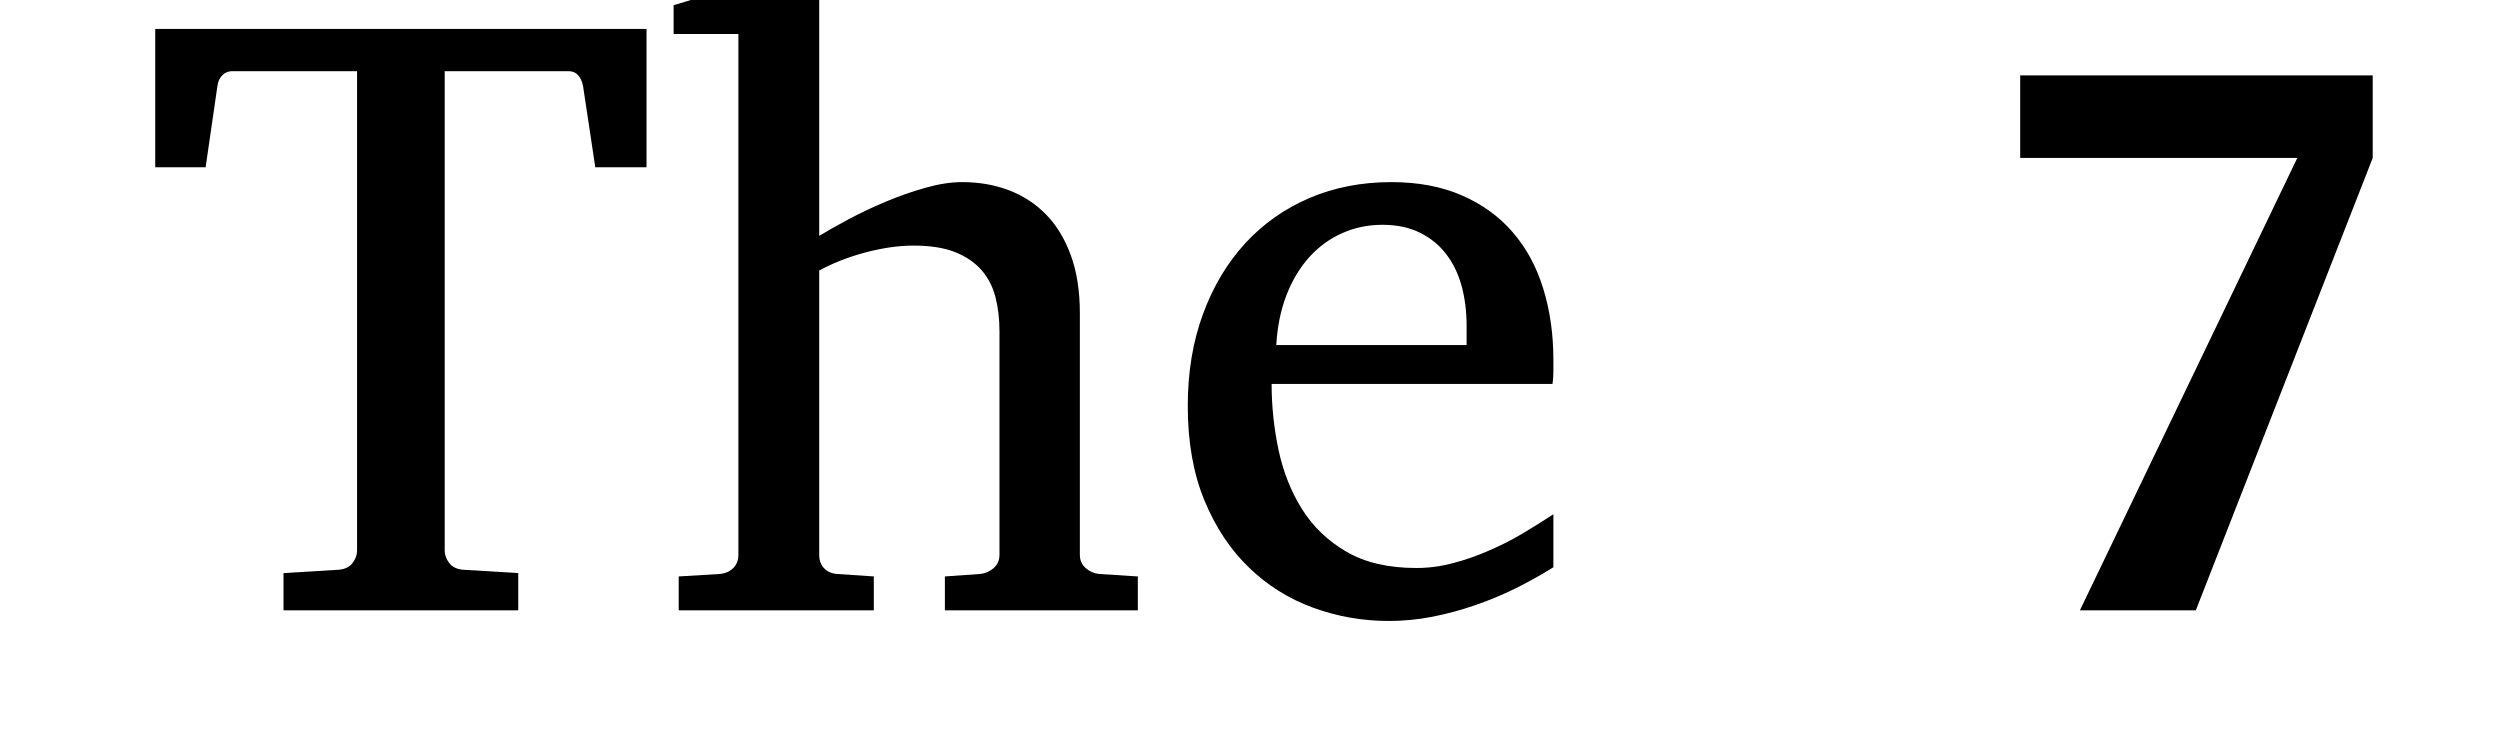 <?xml version="1.0" encoding="utf-8"?>
<svg xmlns="http://www.w3.org/2000/svg" style="margin: auto; background: none; display: block; shape-rendering: auto;" width="75" height="22" preserveAspectRatio="xMidYMid">
<style type="text/css">
  text {
    text-anchor: middle; font-size: 26px; opacity: 0;
  }
</style>
<g style="transform-origin: 37.5px 11px; transform: scale(0.325);">
<g transform="translate(37.5,11)">
  <g transform="translate(0,0)"><g class="path" style="transform: matrix(1, 0, 0, 1, 0, 0); transform-origin: -78.38px -4.341px; animation: 10s linear -4.95s infinite normal forwards running tremble-e26b515a-dd98-47e2-a5f7-4b7334b4e6af;"><path d="M46.64-40.90L41.91-40.90L40.78-48.40L40.78-48.40Q40.66-49.02 40.33-49.39L40.33-49.39L40.33-49.39Q40-49.77 39.45-49.77L39.45-49.77L28.01-49.77L28.01-5.51L28.01-5.51Q28.01-4.92 28.42-4.38L28.42-4.38L28.42-4.38Q28.83-3.83 29.69-3.75L29.69-3.75L34.80-3.44L34.80 0L13.13 0L13.13-3.44L18.24-3.75L18.24-3.75Q19.10-3.83 19.51-4.38L19.51-4.38L19.51-4.38Q19.92-4.92 19.92-5.51L19.92-5.51L19.92-49.77L8.40-49.77L8.40-49.77Q7.85-49.77 7.48-49.39L7.48-49.39L7.48-49.39Q7.11-49.02 7.03-48.40L7.03-48.40L5.94-40.90L1.29-40.90L1.29-53.67L46.64-53.67L46.64-40.90" fill="#000000" stroke="none" stroke-width="none" transform="translate(-102.345,22.494)" style="fill: rgb(0, 0, 0);"></path></g><g class="path" style="transform: matrix(1, 0, 0, 1, 0, 0); transform-origin: -31.78px -6.981px; animation: 10s linear -3.3s infinite normal forwards running tremble-e26b515a-dd98-47e2-a5f7-4b7334b4e6af;"><path d="M91.99 0L74.18 0L74.18-3.13L77.46-3.36L77.46-3.36Q78.16-3.44 78.69-3.91L78.69-3.91L78.69-3.91Q79.22-4.38 79.22-5.12L79.22-5.12L79.22-25.74L79.22-25.74Q79.22-27.46 78.85-28.91L78.85-28.91L78.85-28.91Q78.48-30.35 77.56-31.41L77.56-31.41L77.56-31.41Q76.64-32.46 75.12-33.07L75.12-33.07L75.12-33.07Q73.59-33.67 71.29-33.67L71.29-33.67L71.29-33.67Q70.23-33.67 69.06-33.50L69.06-33.50L69.06-33.50Q67.89-33.32 66.74-33.01L66.74-33.01L66.74-33.01Q65.59-32.70 64.51-32.27L64.51-32.27L64.51-32.27Q63.44-31.84 62.58-31.37L62.58-31.37L62.58-5.12L62.58-5.12Q62.58-4.38 63.01-3.91L63.01-3.91L63.01-3.91Q63.44-3.44 64.18-3.36L64.18-3.36L67.62-3.13L67.62 0L49.61 0L49.61-3.13L53.44-3.36L53.44-3.36Q54.18-3.44 54.65-3.91L54.65-3.91L54.65-3.91Q55.12-4.38 55.12-5.12L55.12-5.12L55.12-53.20L49.14-53.20L49.14-55.86L59.38-58.95L62.58-58.95L62.58-34.57L62.58-34.57Q63.67-35.23 65.27-36.09L65.27-36.09L65.27-36.09Q66.88-36.95 68.69-37.71L68.69-37.71L68.69-37.71Q70.51-38.48 72.36-39.00L72.36-39.00L72.36-39.00Q74.22-39.53 75.78-39.53L75.78-39.53L75.78-39.53Q78.09-39.53 80.06-38.79L80.06-38.79L80.06-38.79Q82.03-38.05 83.50-36.56L83.50-36.56L83.50-36.56Q84.96-35.08 85.80-32.79L85.80-32.79L85.80-32.79Q86.64-30.51 86.64-27.42L86.64-27.42L86.64-5.12L86.64-5.12Q86.64-4.38 87.17-3.91L87.17-3.91L87.17-3.91Q87.70-3.44 88.40-3.36L88.40-3.36L91.99-3.13L91.99 0" fill="#000000" stroke="none" stroke-width="none" transform="translate(-102.345,22.494)" style="fill: rgb(0, 0, 0);"></path></g><g class="path" style="transform: matrix(1, 0, 0, 1, 0, 0); transform-origin: 11.13px 3.219px; animation: 10s linear -1.65s infinite normal forwards running tremble-e26b515a-dd98-47e2-a5f7-4b7334b4e6af;"><path d="M130.35-8.87L130.35-3.98L130.35-3.98Q128.67-2.93 126.86-2.03L126.86-2.03L126.86-2.03Q125.04-1.13 123.11-0.47L123.11-0.47L123.11-0.47Q121.17 0.20 119.18 0.59L119.18 0.59L119.18 0.59Q117.19 0.98 115.16 0.98L115.16 0.98L115.16 0.98Q111.52 0.98 108.16-0.25L108.16-0.25L108.16-0.25Q104.80-1.48 102.25-3.95L102.25-3.95L102.25-3.95Q99.69-6.41 98.14-10.14L98.14-10.14L98.14-10.14Q96.60-13.87 96.60-18.87L96.60-18.87L96.60-18.87Q96.60-23.55 98.01-27.36L98.01-27.36L98.01-27.36Q99.41-31.17 101.91-33.89L101.91-33.89L101.91-33.89Q104.41-36.60 107.85-38.07L107.85-38.07L107.85-38.07Q111.29-39.53 115.39-39.53L115.39-39.53L115.39-39.53Q119.10-39.53 121.91-38.30L121.91-38.30L121.91-38.30Q124.73-37.07 126.60-34.90L126.60-34.90L126.60-34.90Q128.48-32.73 129.41-29.71L129.41-29.71L129.41-29.71Q130.35-26.68 130.35-23.13L130.35-23.13L130.35-22.07L130.35-22.07Q130.35-21.45 130.27-20.90L130.27-20.90L104.34-20.90L104.34-20.90Q104.34-17.85 104.98-14.80L104.98-14.80L104.98-14.80Q105.63-11.76 107.15-9.34L107.15-9.34L107.15-9.34Q108.67-6.91 111.25-5.41L111.25-5.41L111.25-5.41Q113.83-3.91 117.70-3.91L117.70-3.91L117.70-3.91Q119.41-3.91 121.09-4.36L121.09-4.36L121.09-4.36Q122.77-4.80 124.39-5.51L124.39-5.51L124.39-5.51Q126.02-6.21 127.50-7.09L127.50-7.09L127.50-7.09Q128.98-7.97 130.35-8.87L130.35-8.87zM122.34-24.49L122.34-26.25L122.34-26.25Q122.34-28.24 121.88-29.94L121.88-29.94L121.88-29.94Q121.41-31.64 120.45-32.89L120.45-32.89L120.45-32.89Q119.49-34.14 118.03-34.86L118.03-34.86L118.03-34.86Q116.56-35.59 114.57-35.59L114.57-35.59L114.57-35.59Q112.58-35.59 110.86-34.82L110.86-34.82L110.86-34.82Q109.14-34.06 107.83-32.62L107.83-32.62L107.83-32.62Q106.52-31.17 105.72-29.12L105.72-29.12L105.72-29.12Q104.92-27.07 104.77-24.49L104.77-24.49L122.34-24.49" fill="#000000" stroke="none" stroke-width="none" transform="translate(-102.345,22.494)" style="fill: rgb(0, 0, 0);"></path></g><g class="path" style="transform: matrix(1, 0, 0, 1, 0, 0); transform-origin: 87.365px -2.196px; animation: 10s linear 0s infinite normal forwards running tremble-e26b515a-dd98-47e2-a5f7-4b7334b4e6af;"><path d="M205.98-41.76L189.65 0L178.95 0L199.02-41.76L173.44-41.76L173.44-49.38L205.98-49.38L205.98-41.76" fill="#000000" stroke="none" stroke-width="none" transform="translate(-102.345,22.494)" style="fill: rgb(0, 0, 0);"></path></g></g>
</g>
</g>
<style id="tremble-e26b515a-dd98-47e2-a5f7-4b7334b4e6af" data-anikit="">@keyframes tremble-e26b515a-dd98-47e2-a5f7-4b7334b4e6af {
  0% { transform: translate(0px,0px) rotate(0deg) scale(1) }
  3.846% { transform: translate(0.567px,0.118px) rotate(-4.47deg) scale(1.036) }
  7.692% { transform: translate(-0.112px,1.48px) rotate(-0.946deg) scale(0.94) }
  11.538% { transform: translate(0.462px,-1.457px) rotate(-3.583deg) scale(0.886) }
  15.385% { transform: translate(-0.223px,0.477px) rotate(-1.885deg) scale(0.914) }
  19.231% { transform: translate(0.354px,-0.587px) rotate(-2.673deg) scale(1.003) }
  23.077% { transform: translate(0.879px,0.694px) rotate(6.81deg) scale(1.09) }
  26.923% { transform: translate(0.245px,1.268px) rotate(-1.744deg) scale(1.113) }
  30.769% { transform: translate(0.786px,-1.201px) rotate(6.025deg) scale(1.055) }
  34.615% { transform: translate(1.211px,1.126px) rotate(-9.359deg) scale(0.958) }
  38.462% { transform: translate(0.689px,-1.081px) rotate(5.199deg) scale(0.891) }
  42.308% { transform: translate(1.141px,1.159px) rotate(-8.777deg) scale(0.902) }
  46.154% { transform: translate(0.588px,0.853px) rotate(4.338deg) scale(0.983) }
  50% { transform: translate(1.066px,-0.753px) rotate(-8.137deg) scale(1.076) }
  53.846% { transform: translate(1.386px,0.649px) rotate(10.656deg) scale(1.115) }
  57.692% { transform: translate(0.984px,-1.402px) rotate(-7.441deg) scale(1.072) }
  61.538% { transform: translate(1.339px,1.439px) rotate(10.264deg) scale(0.977) }
  65.385% { transform: translate(0.897px,0.302px) rotate(-6.695deg) scale(0.899) }
  69.231% { transform: translate(1.285px,-0.185px) rotate(9.803deg) scale(0.893) }
  73.077% { transform: translate(1.482px,0.068px) rotate(-11.369deg) scale(0.964) }
  76.923% { transform: translate(1.224px,-1.499px) rotate(9.275deg) scale(1.06) }
  80.769% { transform: translate(1.461px,1.49px) rotate(-11.188deg) scale(1.114) }
  84.615% { transform: translate(1.481px,-1.471px) rotate(11.342deg) scale(1.086) }
  88.462% { transform: translate(1.431px,0.412px) rotate(-10.932deg) scale(0.997) }
  92.308% { transform: translate(1.495px,-0.524px) rotate(11.46deg) scale(0.91) }
  96.154% { transform: translate(1.394px,-1.357px) rotate(-10.601deg) scale(0.887) }
  100% { transform: translate(0,0) rotate(0) scale(1) }
}</style></svg>